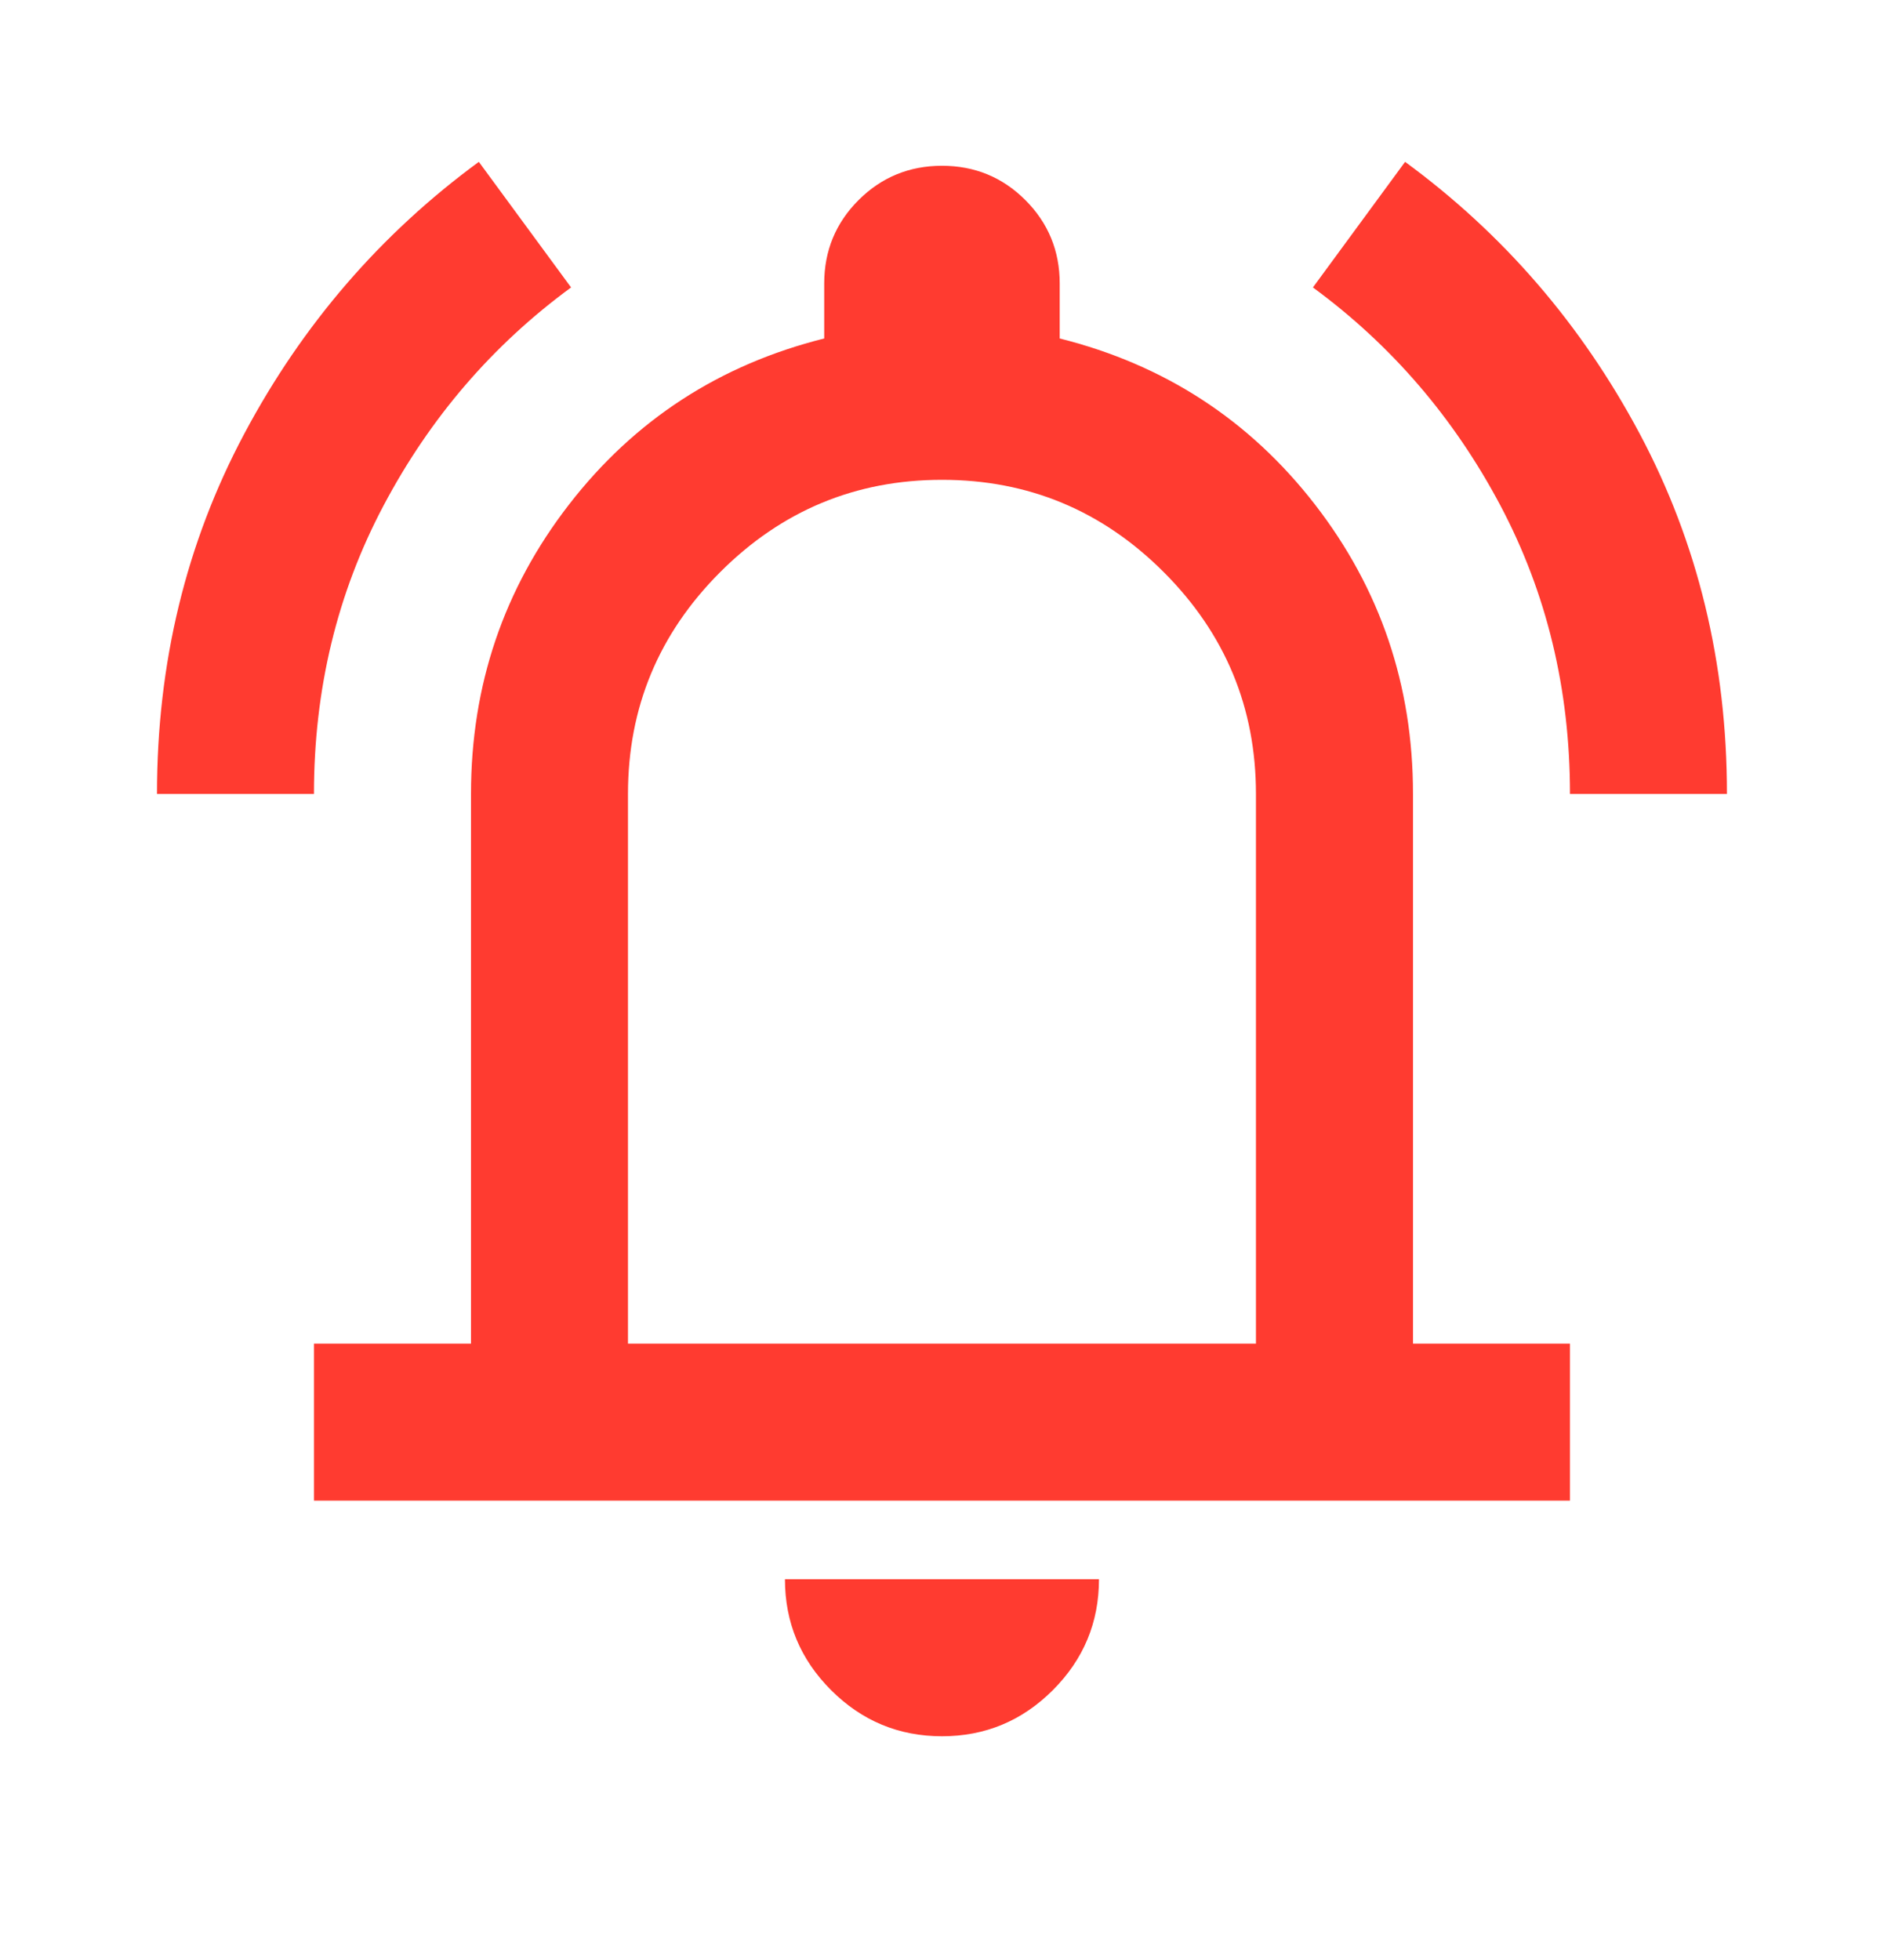 <svg width="25" height="26" viewBox="0 0 25 26" fill="none" xmlns="http://www.w3.org/2000/svg">
<mask id="mask0_106_3414" style="mask-type:alpha" maskUnits="userSpaceOnUse" x="0" y="0" width="25" height="26">
<rect y="0.115" width="25" height="25" fill="#D9D9D9"/>
</mask>
<g mask="url(#mask0_106_3414)">
<path d="M2.083 10.532C2.083 8.796 2.469 7.203 3.242 5.753C4.014 4.304 5.052 3.102 6.354 2.147L7.578 3.813C6.536 4.577 5.707 5.541 5.091 6.704C4.474 7.867 4.166 9.143 4.166 10.532H2.083ZM20.833 10.532C20.833 9.143 20.525 7.867 19.909 6.704C19.292 5.541 18.463 4.577 17.422 3.813L18.645 2.147C19.948 3.102 20.985 4.304 21.758 5.753C22.53 7.203 22.916 8.796 22.916 10.532H20.833ZM4.166 19.907V17.824H6.25V10.532C6.25 9.091 6.684 7.811 7.552 6.691C8.42 5.571 9.548 4.838 10.937 4.49V3.761C10.937 3.327 11.089 2.958 11.393 2.654C11.697 2.351 12.066 2.199 12.5 2.199C12.934 2.199 13.303 2.351 13.606 2.654C13.91 2.958 14.062 3.327 14.062 3.761V4.49C15.451 4.838 16.579 5.571 17.448 6.691C18.316 7.811 18.75 9.091 18.75 10.532V17.824H20.833V19.907H4.166ZM12.5 23.032C11.927 23.032 11.436 22.828 11.028 22.42C10.62 22.012 10.416 21.522 10.416 20.949H14.583C14.583 21.522 14.379 22.012 13.971 22.42C13.563 22.828 13.073 23.032 12.5 23.032ZM8.333 17.824H16.666V10.532C16.666 9.386 16.258 8.405 15.442 7.589C14.626 6.773 13.646 6.365 12.5 6.365C11.354 6.365 10.373 6.773 9.557 7.589C8.741 8.405 8.333 9.386 8.333 10.532V17.824Z" fill="#FF3B30"/>
</g>
</svg>
